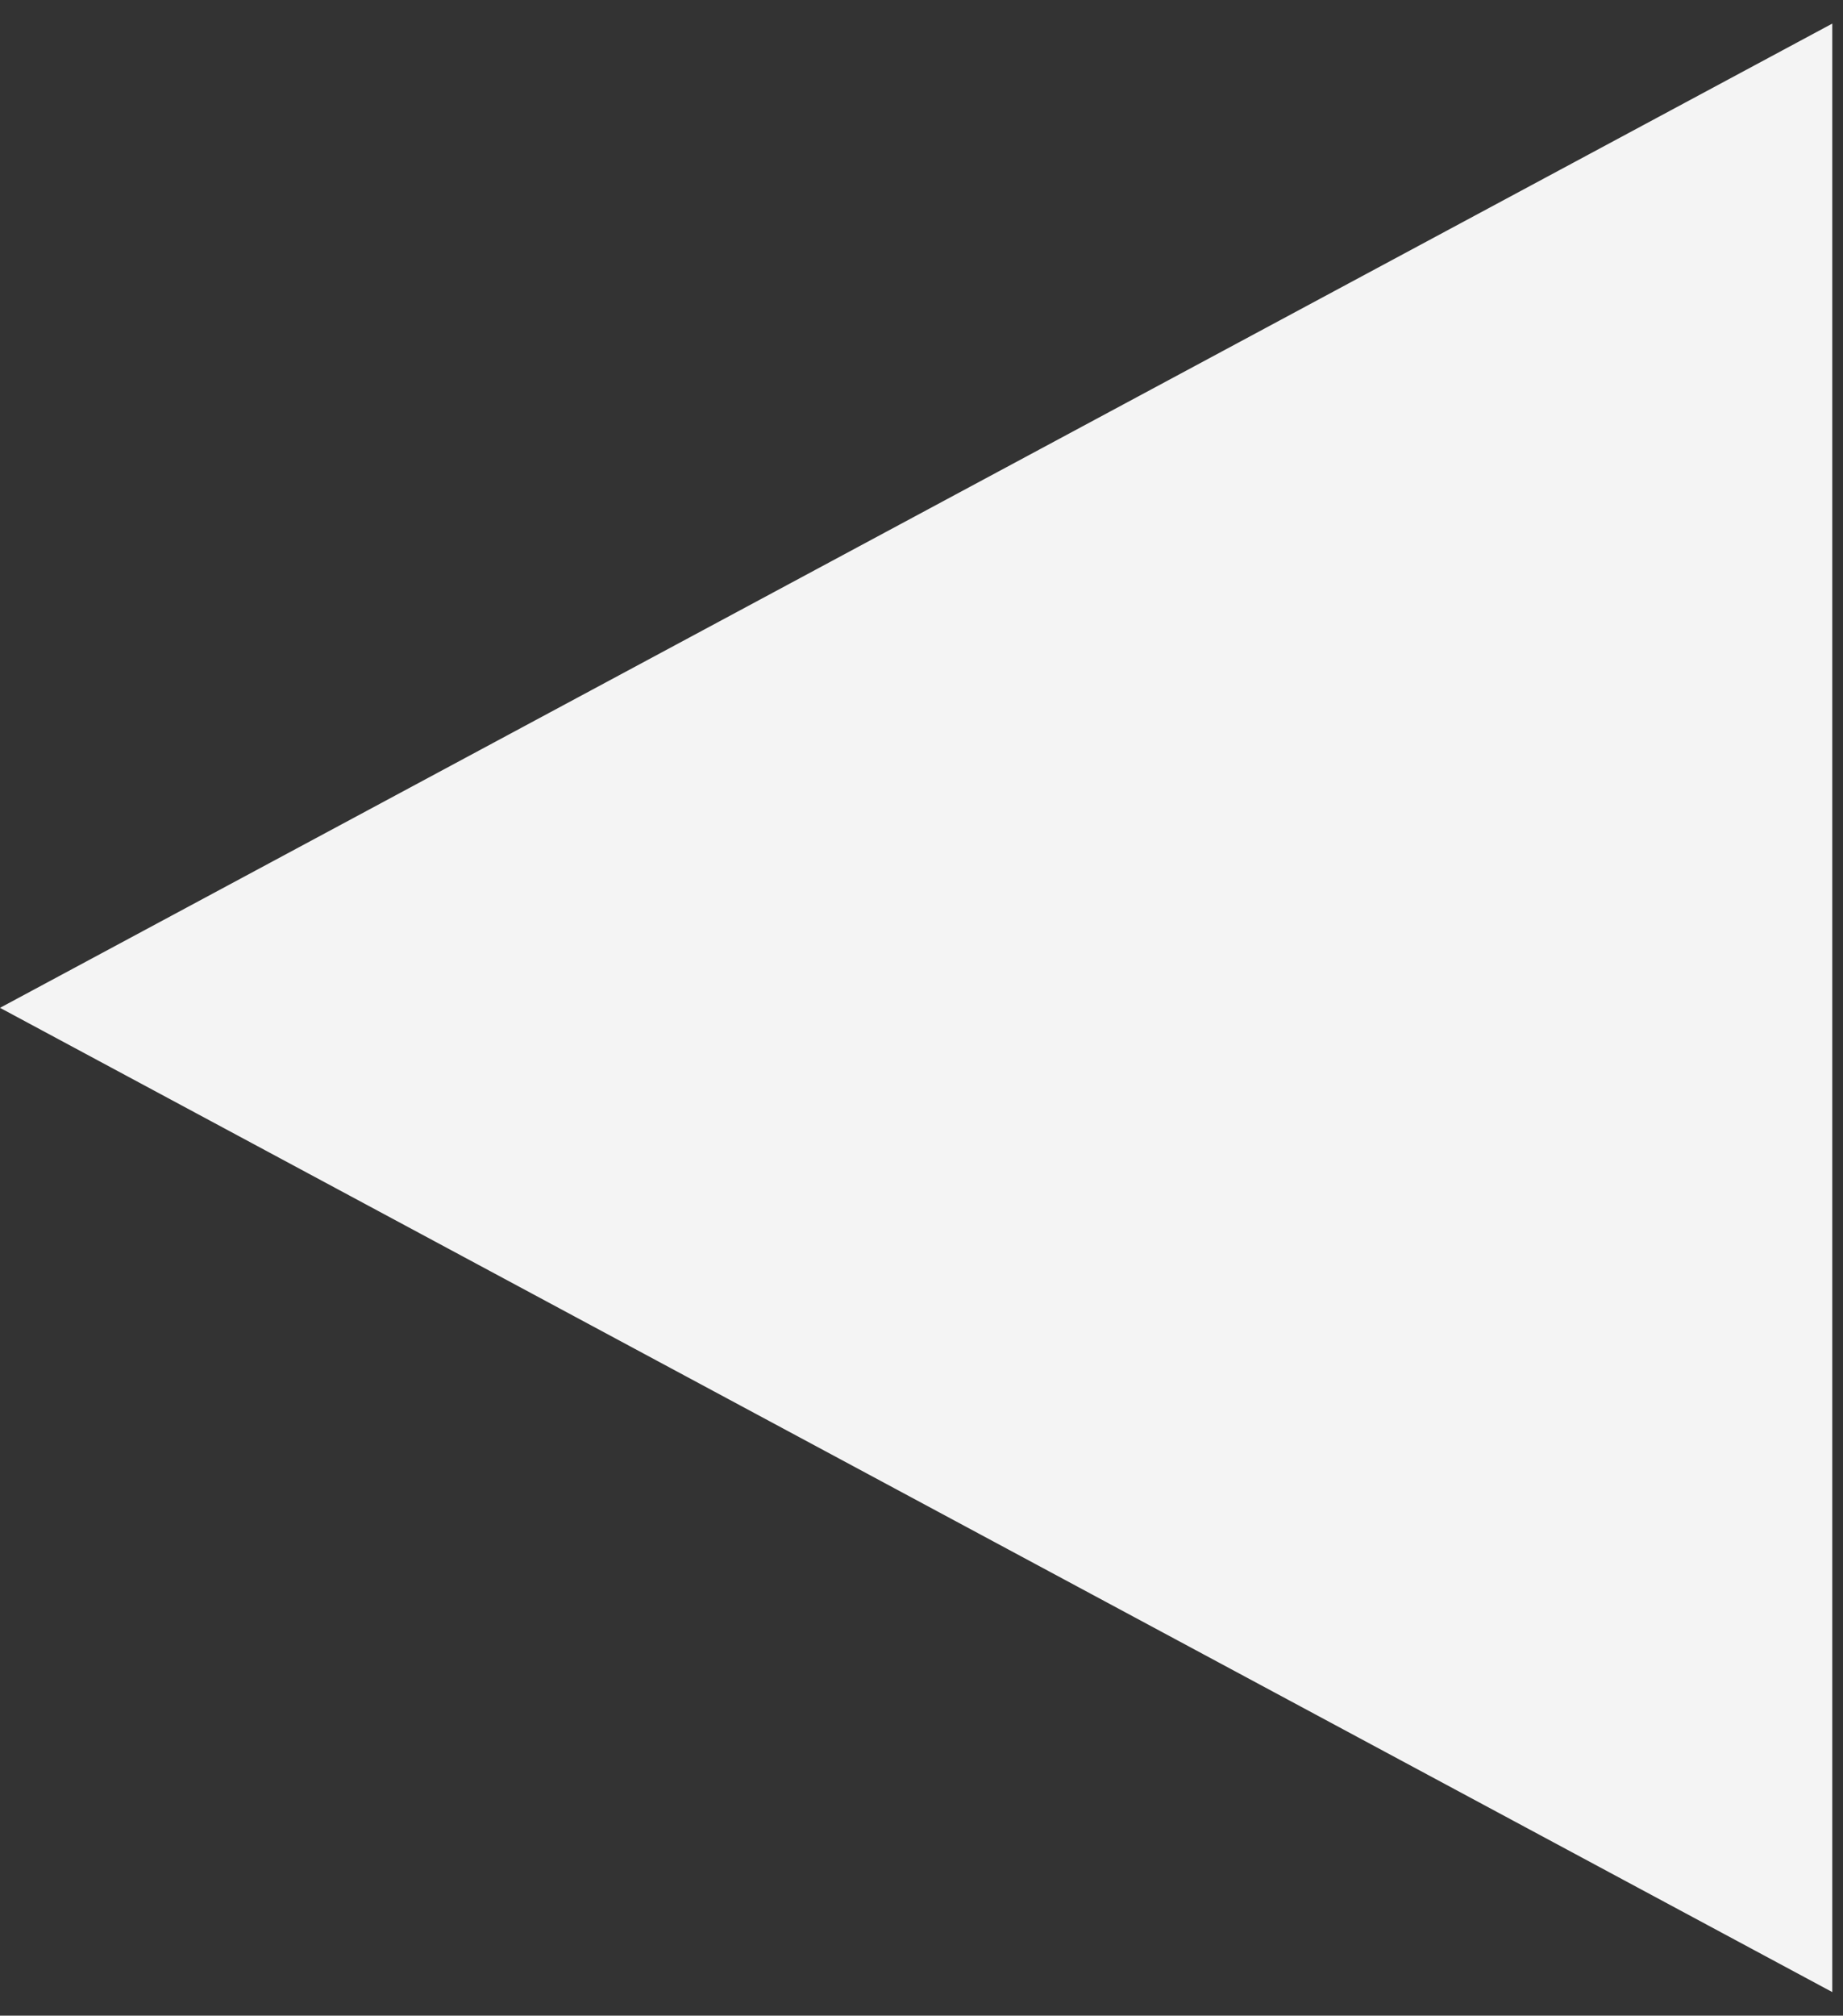 <svg width="43" height="47" viewBox="0 0 43 47" fill="none" xmlns="http://www.w3.org/2000/svg">
<rect x="0" y="0" width="43" height="47" fill="#333333" stroke="none"/>
<path d="M0 23.5L42.75 0.55V46.45L0 23.5Z" fill="#F4F4F4"/>
</svg>
